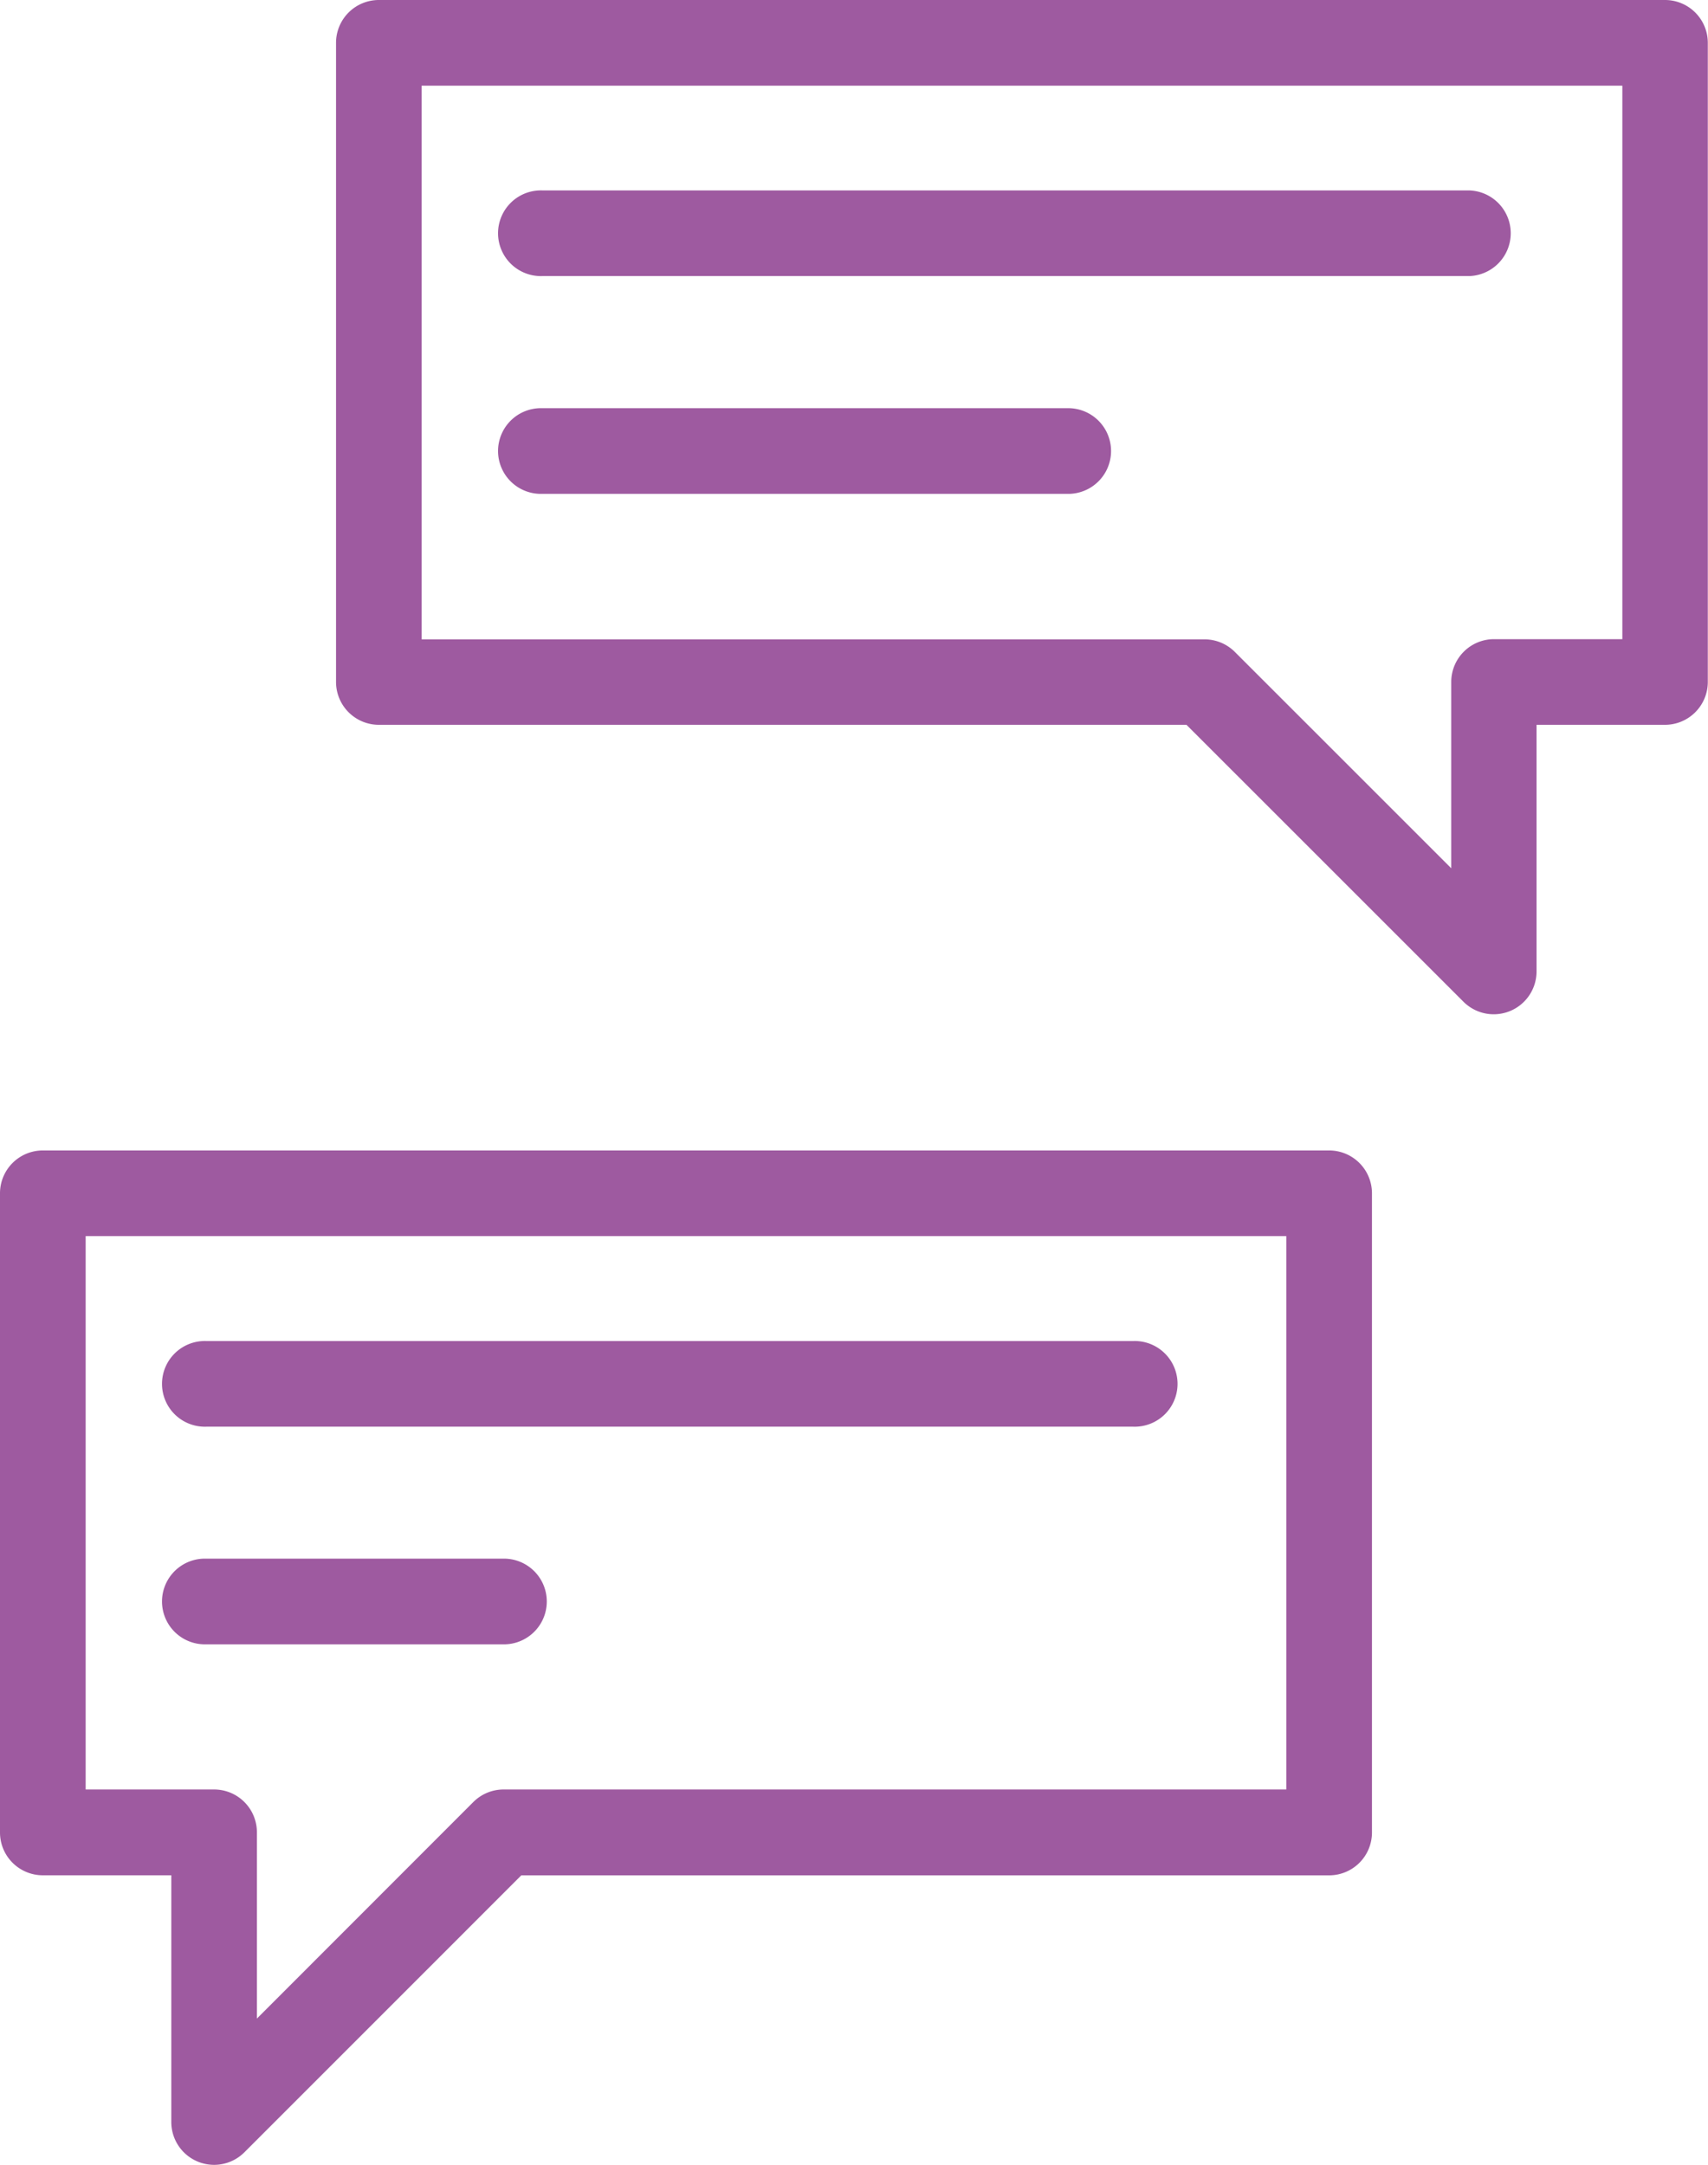 <svg xmlns="http://www.w3.org/2000/svg" viewBox="0 0 348.37 441.55"><defs><style>.cls-1{fill:#9e5aa0;}</style></defs><g id="Camada_2" data-name="Camada 2"><g id="Capa_1" data-name="Capa 1"><path class="cls-1" d="M110.62,56.31H299.69a8.74,8.74,0,0,0,0-17.47H110.62a8.74,8.74,0,1,0,0,17.47Z"/><path class="cls-1" d="M110.62,100.73H218.17a8.74,8.74,0,0,0,0-17.47H110.62a8.74,8.74,0,1,0,0,17.47Z"/><path class="cls-1" d="M42.08,291H231.14a8.74,8.74,0,1,0,0-17.47H42.08a8.74,8.74,0,1,0,0,17.47Z"/><path class="cls-1" d="M42.08,335.39h61a8.74,8.74,0,0,0,0-17.47h-61a8.74,8.74,0,1,0,0,17.47Z"/><path class="cls-1" d="M339.64,0H77.28a8.73,8.73,0,0,0-8.74,8.73V139.1a8.74,8.74,0,0,0,8.74,8.74H242l56.49,56.48a8.72,8.72,0,0,0,6.17,2.56,8.84,8.84,0,0,0,3.34-.66,8.74,8.74,0,0,0,5.4-8.07V147.84h26.2a8.74,8.74,0,0,0,8.73-8.74V8.73A8.73,8.73,0,0,0,339.64,0ZM330.9,130.37H304.7A8.73,8.73,0,0,0,296,139.1v38l-44.14-44.13a8.73,8.73,0,0,0-6.17-2.56H86V17.47H330.9Z"/><path class="cls-1" d="M271.1,234.66H8.73A8.73,8.73,0,0,0,0,243.4V373.77a8.73,8.73,0,0,0,8.73,8.73H34.94v50.31A8.73,8.73,0,0,0,49.85,439l56.48-56.49H271.1a8.73,8.73,0,0,0,8.73-8.73V243.4A8.73,8.73,0,0,0,271.1,234.66ZM262.36,365H102.72a8.73,8.73,0,0,0-6.18,2.56L52.4,411.73v-38A8.73,8.73,0,0,0,43.67,365H17.47V252.13H262.36Z"/></g></g></svg>